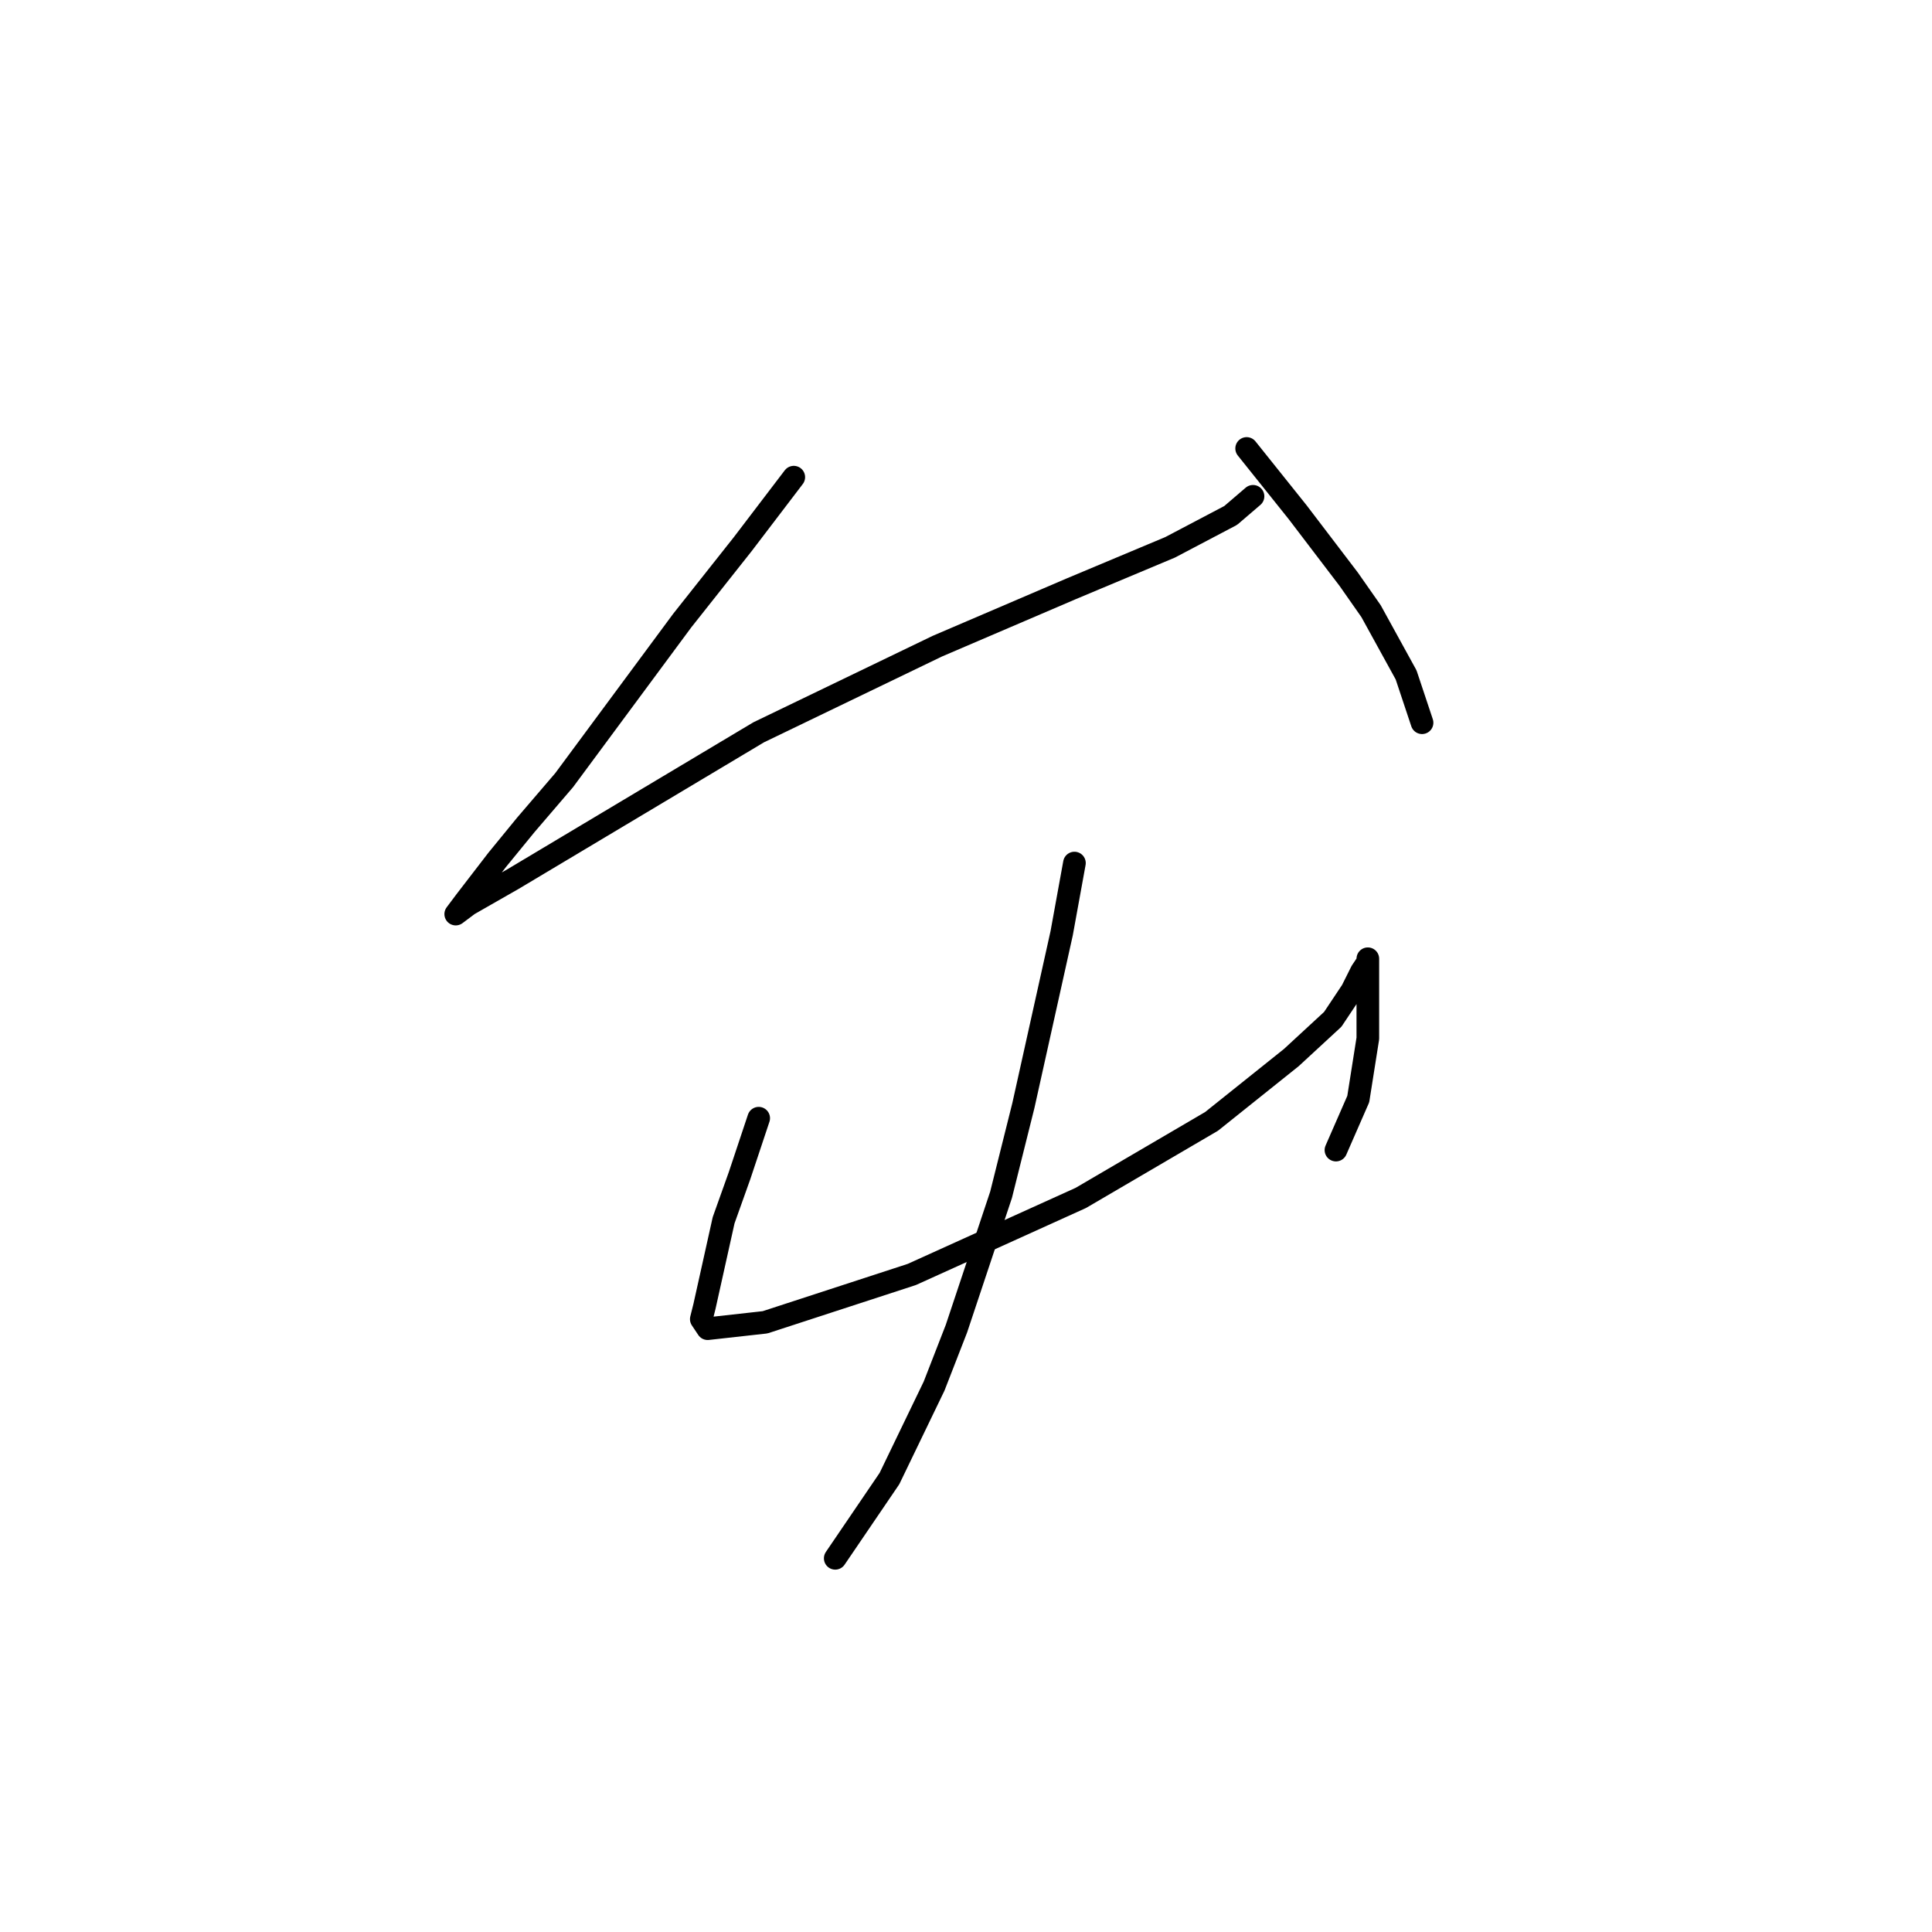 <?xml version="1.0" standalone="no"?>
    <svg width="256" height="256" xmlns="http://www.w3.org/2000/svg" version="1.1">
    <polyline stroke="black" stroke-width="3" stroke-linecap="round" fill="transparent" stroke-linejoin="round" points="105.18 63.227 98.418 72.102 90.389 82.244 74.754 103.373 69.683 109.289 65.879 113.938 61.653 119.431 60.386 121.121 62.076 119.854 67.992 116.473 100.531 97.034 124.196 85.624 141.945 78.018 155.045 72.524 163.074 68.298 166.032 65.763 166.032 65.763 " />
        <polyline stroke="black" stroke-width="3" stroke-linecap="round" fill="transparent" stroke-linejoin="round" points="165.187 59.424 171.948 67.876 178.71 76.75 181.668 80.976 186.316 89.428 188.429 95.766 188.429 95.766 " />
        <polyline stroke="black" stroke-width="3" stroke-linecap="round" fill="transparent" stroke-linejoin="round" points="100.531 148.167 97.996 155.773 95.883 161.69 93.347 173.099 92.925 174.79 93.77 176.058 101.376 175.212 120.815 168.874 143.212 158.732 160.538 148.59 171.103 140.138 176.597 135.067 179.132 131.264 180.4 128.728 181.245 127.46 181.245 127.038 181.245 127.46 181.245 129.996 181.245 137.602 179.977 145.631 177.019 152.393 177.019 152.393 " />
        <polyline stroke="black" stroke-width="3" stroke-linecap="round" fill="transparent" stroke-linejoin="round" points="142.367 114.36 140.677 123.657 135.606 146.477 132.648 158.309 126.732 176.058 123.773 183.664 117.857 195.919 110.673 206.484 110.673 206.484 " />
        </svg>